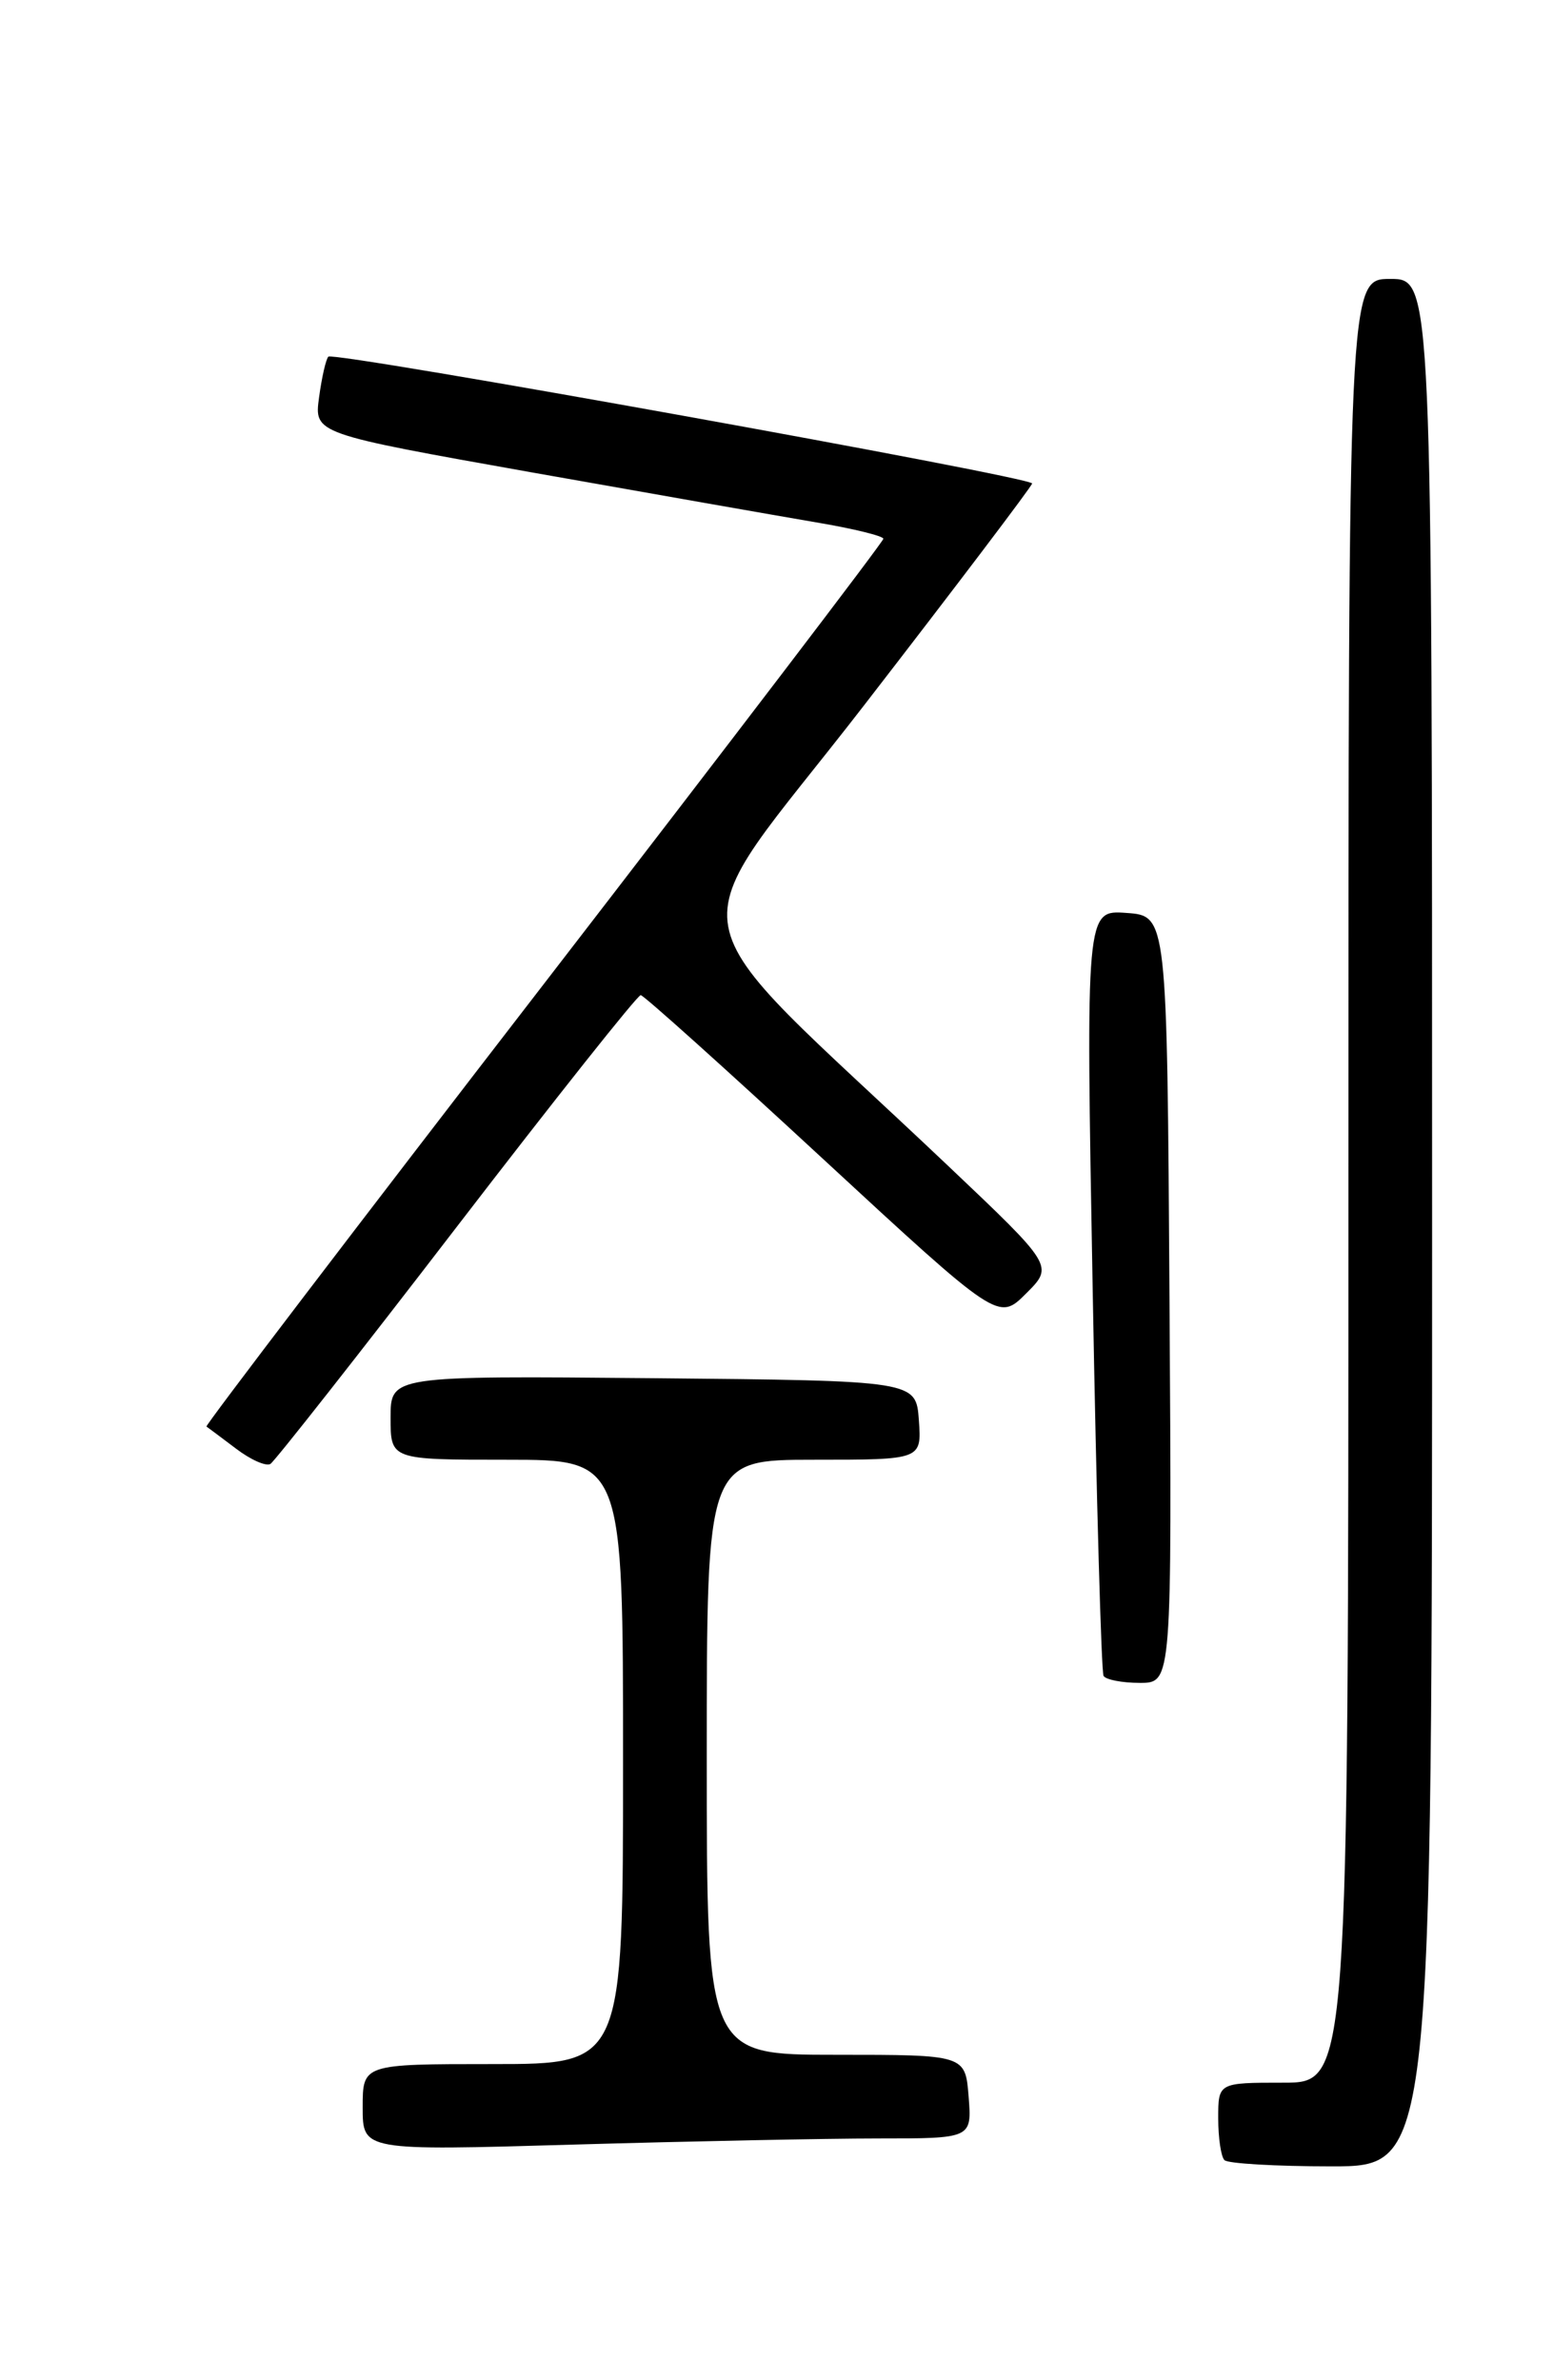 <?xml version="1.0" encoding="UTF-8" standalone="no"?>
<!DOCTYPE svg PUBLIC "-//W3C//DTD SVG 1.1//EN" "http://www.w3.org/Graphics/SVG/1.1/DTD/svg11.dtd" >
<svg xmlns="http://www.w3.org/2000/svg" xmlns:xlink="http://www.w3.org/1999/xlink" version="1.1" viewBox="0 0 167 256">
 <g >
 <path fill="currentColor"
d=" M 154.00 131.50 C 154.00 30.00 154.00 30.00 149.50 30.00 C 145.00 30.00 145.00 30.00 145.00 127.00 C 145.00 224.00 145.00 224.00 138.00 224.00 C 131.00 224.00 131.00 224.00 131.00 227.83 C 131.00 229.94 131.30 231.97 131.67 232.33 C 132.03 232.70 137.21 233.00 143.17 233.00 C 154.00 233.00 154.00 233.00 154.00 131.50 Z  M 94.42 230.00 C 104.51 230.00 104.51 230.00 104.16 225.50 C 103.80 221.00 103.80 221.00 89.90 221.00 C 76.00 221.00 76.00 221.00 76.00 189.00 C 76.00 157.00 76.00 157.00 87.56 157.00 C 99.11 157.00 99.11 157.00 98.81 152.75 C 98.50 148.50 98.50 148.50 70.25 148.23 C 42.00 147.97 42.00 147.97 42.00 152.48 C 42.00 157.00 42.00 157.00 54.50 157.00 C 67.00 157.00 67.00 157.00 67.00 189.50 C 67.00 222.00 67.00 222.00 53.00 222.00 C 39.00 222.00 39.00 222.00 39.00 226.66 C 39.00 231.32 39.00 231.32 61.66 230.66 C 74.13 230.30 88.87 230.00 94.42 230.00 Z  M 125.76 139.75 C 125.50 98.50 125.50 98.50 121.13 98.19 C 116.76 97.87 116.76 97.87 117.50 138.69 C 117.90 161.13 118.43 179.84 118.67 180.25 C 118.92 180.66 120.67 181.00 122.57 181.00 C 126.02 181.00 126.02 181.00 125.76 139.75 Z  M 49.11 131.96 C 59.66 118.23 68.56 107.01 68.90 107.03 C 69.23 107.05 78.02 114.95 88.43 124.58 C 107.37 142.09 107.37 142.09 110.34 139.12 C 113.31 136.16 113.31 136.16 101.90 125.34 C 71.42 96.44 72.49 102.28 92.87 75.92 C 102.83 63.04 110.98 52.27 110.99 52.00 C 111.00 51.31 35.89 37.77 35.31 38.36 C 35.05 38.62 34.60 40.59 34.31 42.74 C 33.78 46.64 33.78 46.64 57.14 50.80 C 69.99 53.08 83.76 55.50 87.75 56.18 C 91.74 56.85 95.00 57.65 94.99 57.95 C 94.99 58.25 78.54 79.82 58.45 105.87 C 38.35 131.92 22.04 153.33 22.20 153.43 C 22.37 153.54 23.79 154.61 25.37 155.80 C 26.94 157.00 28.61 157.74 29.08 157.45 C 29.54 157.16 38.56 145.70 49.11 131.96 Z "/>
</g>
</svg>